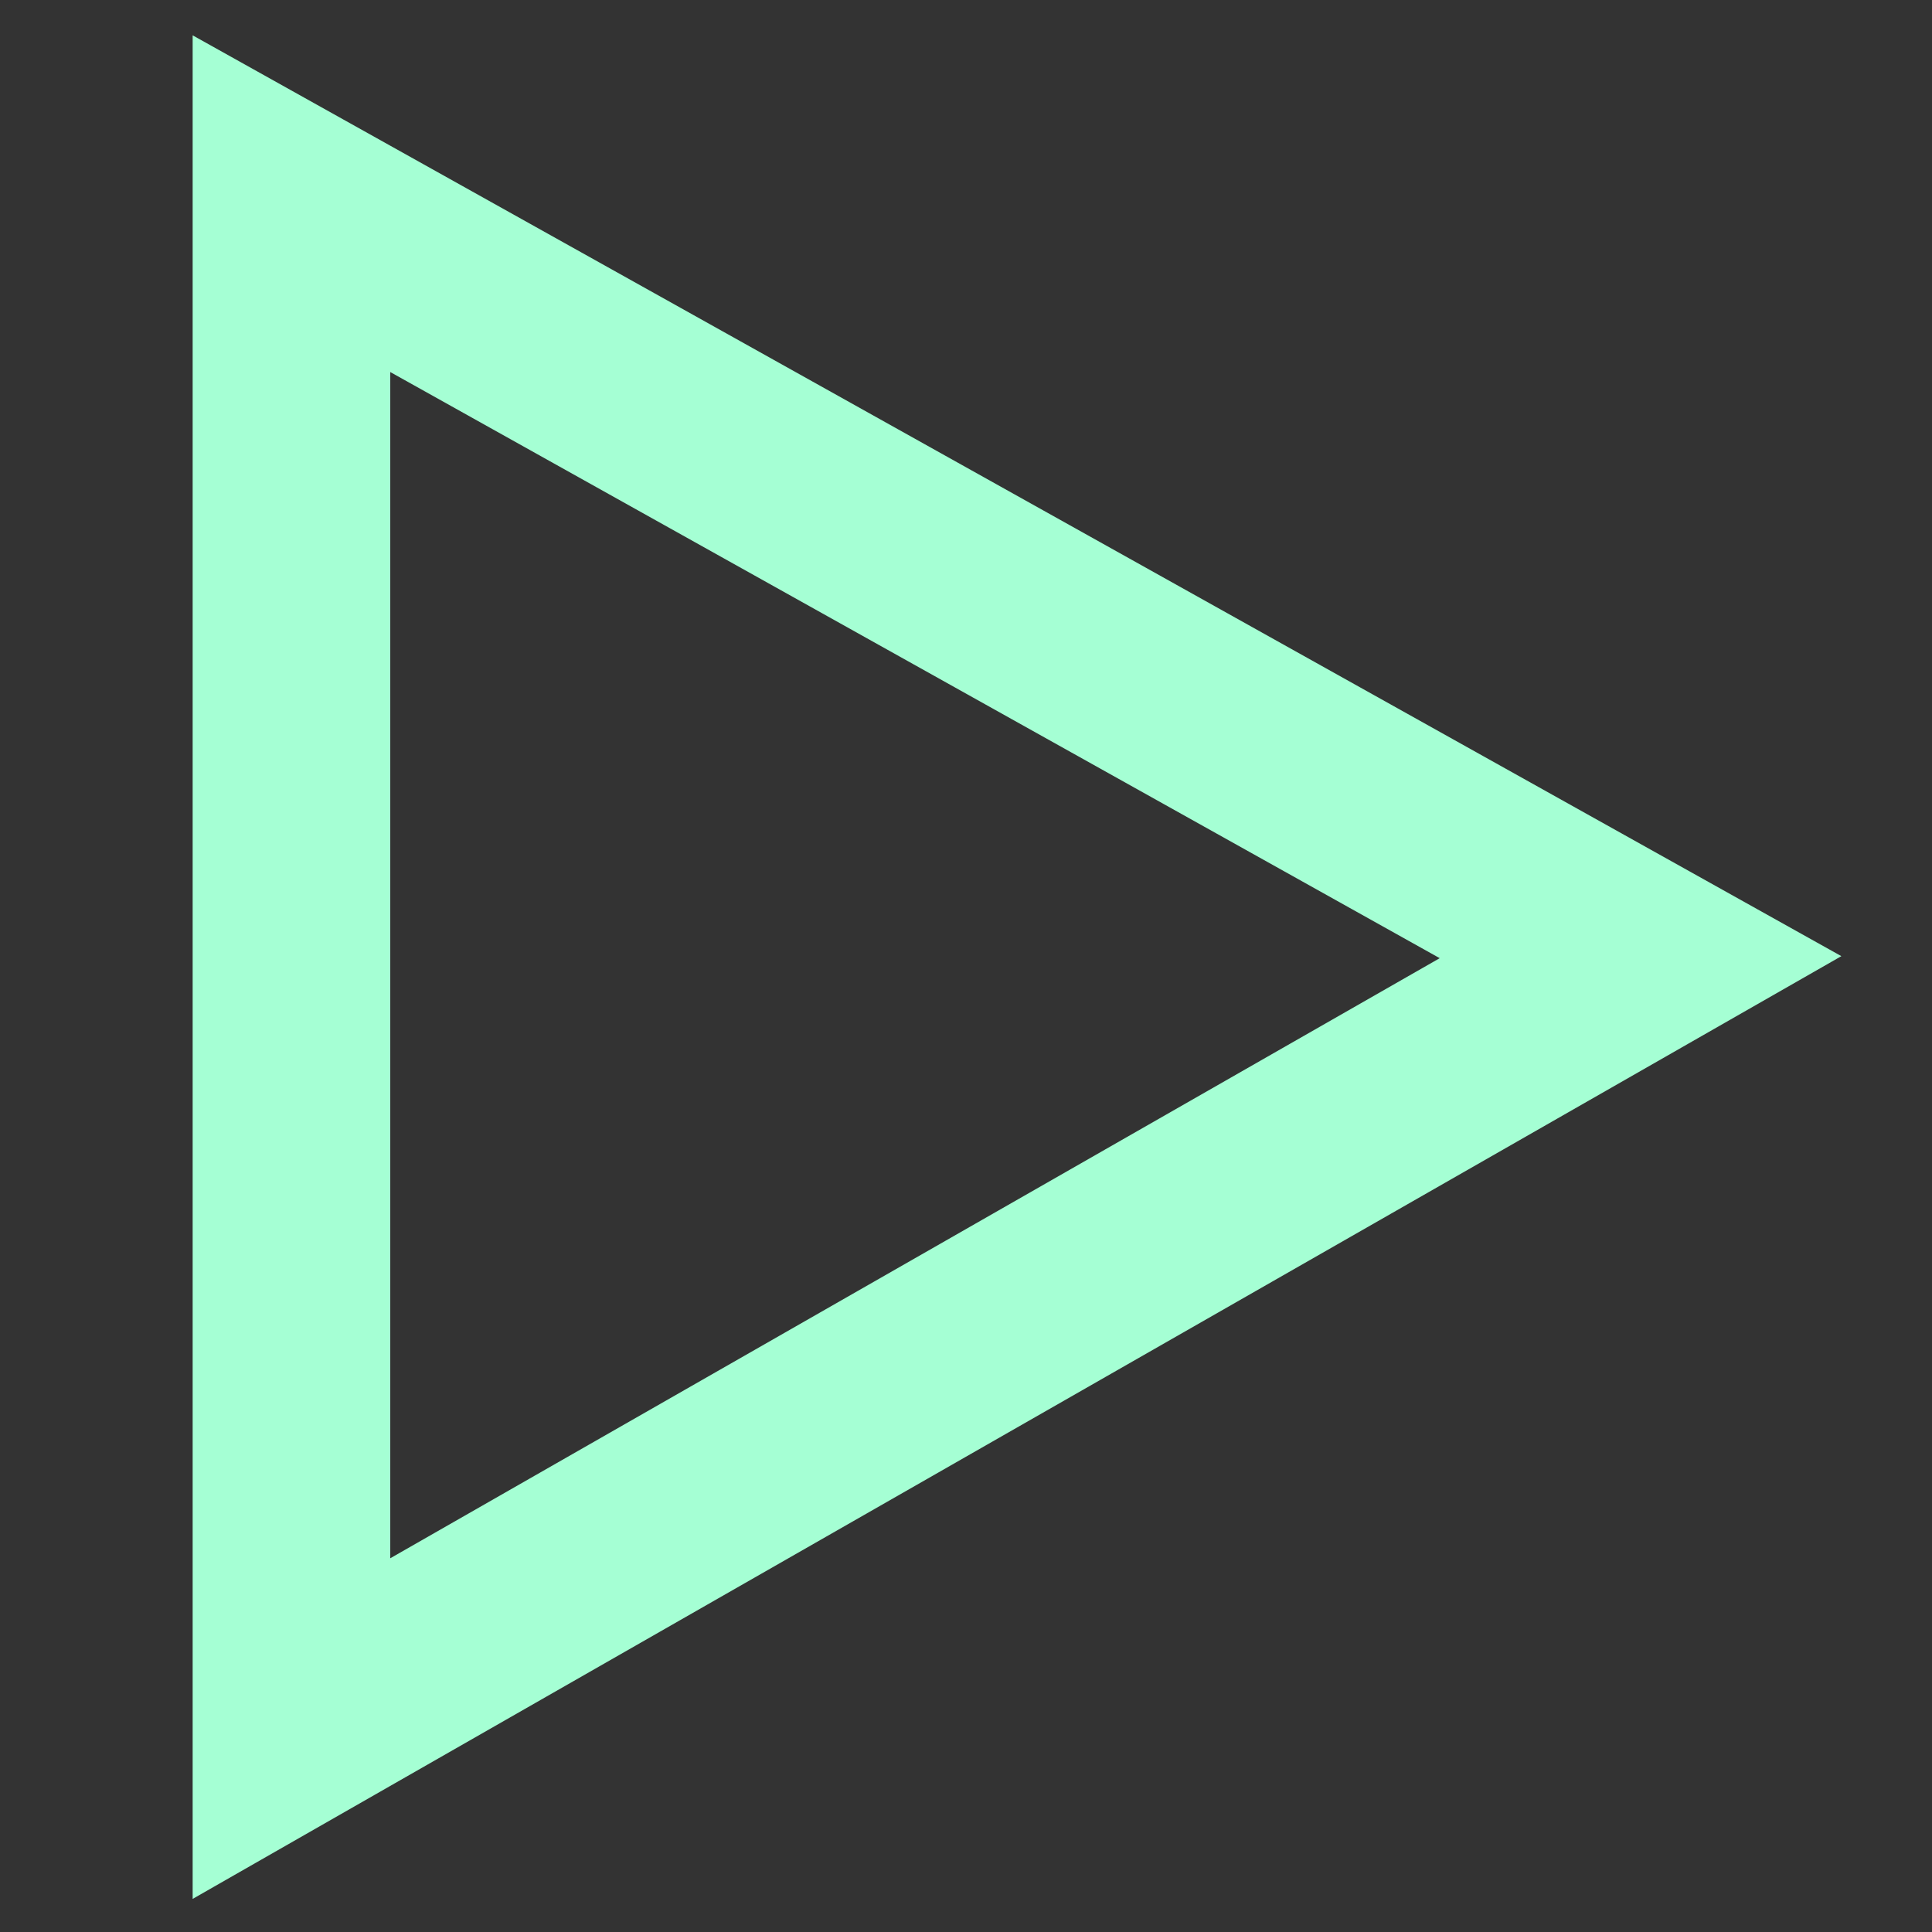 <svg id="Layer_1" data-name="Layer 1" xmlns="http://www.w3.org/2000/svg" viewBox="0 0 70 70"><rect x="0" y="0" width="70" height="70" fill="#333333" stroke="none"/><defs><style>.cls-1{fill:none;stroke:#a5ffd4;stroke-miterlimit:10;stroke-width:7.16px;}</style></defs><polygon class="cls-1" points="10.56 7.38 10.56 62.63 59.44 34.68 10.56 7.38"/></svg>
